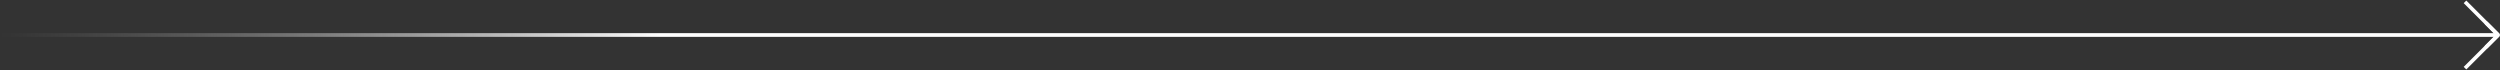 <svg width="1357" height="38" viewBox="0 0 1357 38" fill="none" xmlns="http://www.w3.org/2000/svg">
<rect x="0" y="0" width="1357" height="38" fill="#333333" stroke="none"/>
<path d="M325.5 19L325.5 18L325.5 18L325.5 19ZM1356.71 19.707C1357.1 19.317 1357.1 18.683 1356.71 18.293L1350.34 11.929C1349.95 11.538 1349.32 11.538 1348.93 11.929C1348.54 12.319 1348.54 12.953 1348.93 13.343L1354.59 19L1348.93 24.657C1348.54 25.047 1348.54 25.68 1348.93 26.071C1349.32 26.462 1349.95 26.462 1350.34 26.071L1356.71 19.707ZM1.3476e-07 20L325.5 20L325.5 18L-1.3476e-07 18L1.3476e-07 20ZM325.5 20L1356 20L1356 18L325.5 18L325.5 20Z" fill="url(#paint0_linear_1230_24)"/>
<path d="M1356 19L1338 37" stroke="white" stroke-width="2"/>
<path d="M1356 19L1338 1" stroke="white" stroke-width="2"/>
<defs>
<linearGradient id="paint0_linear_1230_24" x1="-2.89868e-10" y1="19" x2="358" y2="19" gradientUnits="userSpaceOnUse">
<stop stop-color="#999999" stop-opacity="0"/>
<stop offset="1" stop-color="white"/>
</linearGradient>
</defs>
</svg>
